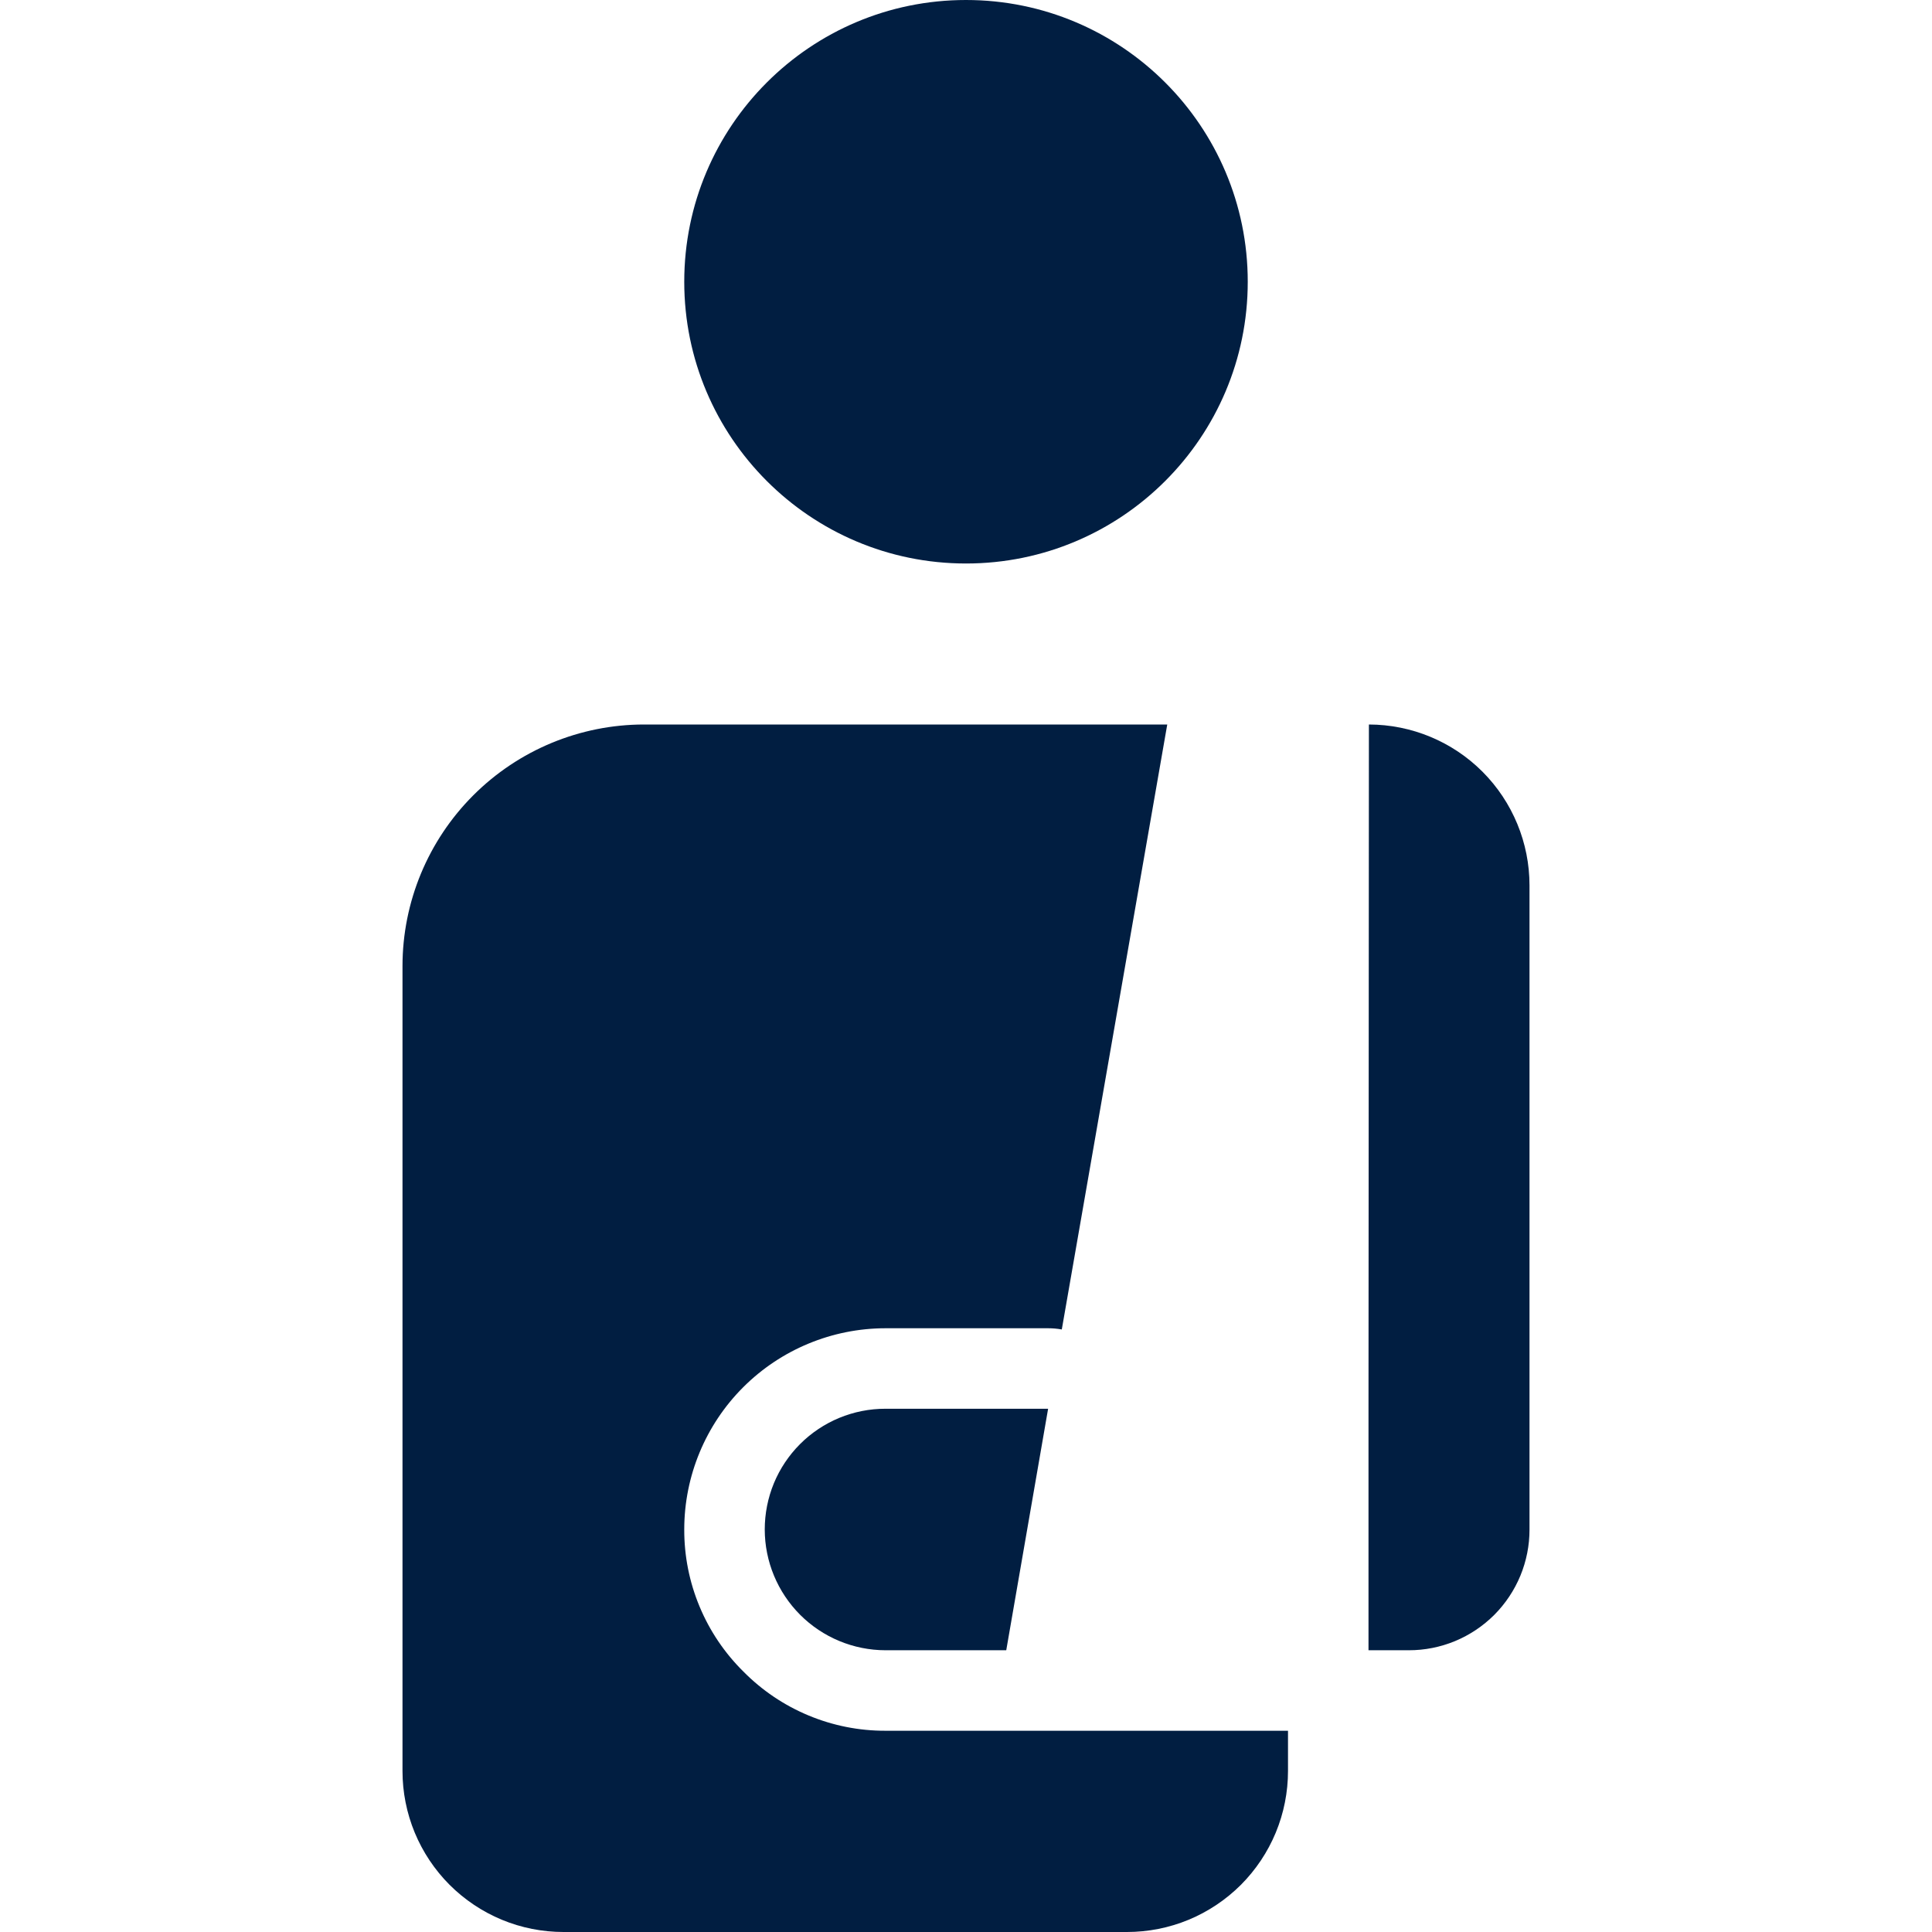 <svg width="48" height="48" viewBox="0 0 48 48" fill="none" xmlns="http://www.w3.org/2000/svg">
<path d="M18.47 41.53C18.003 41.069 17.632 40.519 17.38 39.913C17.127 39.307 16.998 38.657 17 38C17 36.674 17.527 35.403 18.465 34.465C19.403 33.528 20.674 33.001 22 33H26.04C26.154 33 26.268 33.01 26.38 33.03L29 18H16C14.409 18.001 12.884 18.634 11.759 19.759C10.634 20.884 10.001 22.409 10 24V44C10 44.525 10.103 45.045 10.304 45.531C10.505 46.016 10.8 46.457 11.171 46.829C11.543 47.2 11.984 47.495 12.469 47.696C12.954 47.897 13.475 48 14 48H28C28.525 48 29.046 47.897 29.531 47.696C30.016 47.495 30.457 47.2 30.829 46.829C31.2 46.457 31.495 46.016 31.696 45.531C31.897 45.045 32 44.525 32 44V43H22C21.343 43.002 20.693 42.873 20.087 42.62C19.481 42.368 18.931 41.997 18.47 41.53V41.53Z" fill="#011E41"/>
<path d="M19 38C19.001 38.795 19.318 39.557 19.88 40.12C20.442 40.682 21.205 40.999 22 41H25L26.04 35H22C21.606 34.999 21.215 35.077 20.851 35.227C20.487 35.378 20.156 35.599 19.878 35.877C19.599 36.156 19.378 36.487 19.227 36.851C19.077 37.215 19 37.606 19 38ZM34.01 18L34 35V41H35C35.394 41.001 35.785 40.923 36.149 40.773C36.513 40.622 36.844 40.401 37.123 40.123C37.401 39.844 37.622 39.513 37.773 39.149C37.923 38.785 38.001 38.394 38 38V22C38.001 20.941 37.581 19.924 36.833 19.174C36.085 18.424 35.069 18.002 34.01 18V18Z" fill="#011E41"/>
<path d="M24 14C27.866 14 31 10.866 31 7C31 3.134 27.866 0 24 0C20.134 0 17 3.134 17 7C17 10.866 20.134 14 24 14Z" fill="#011E41"/>
</svg>

